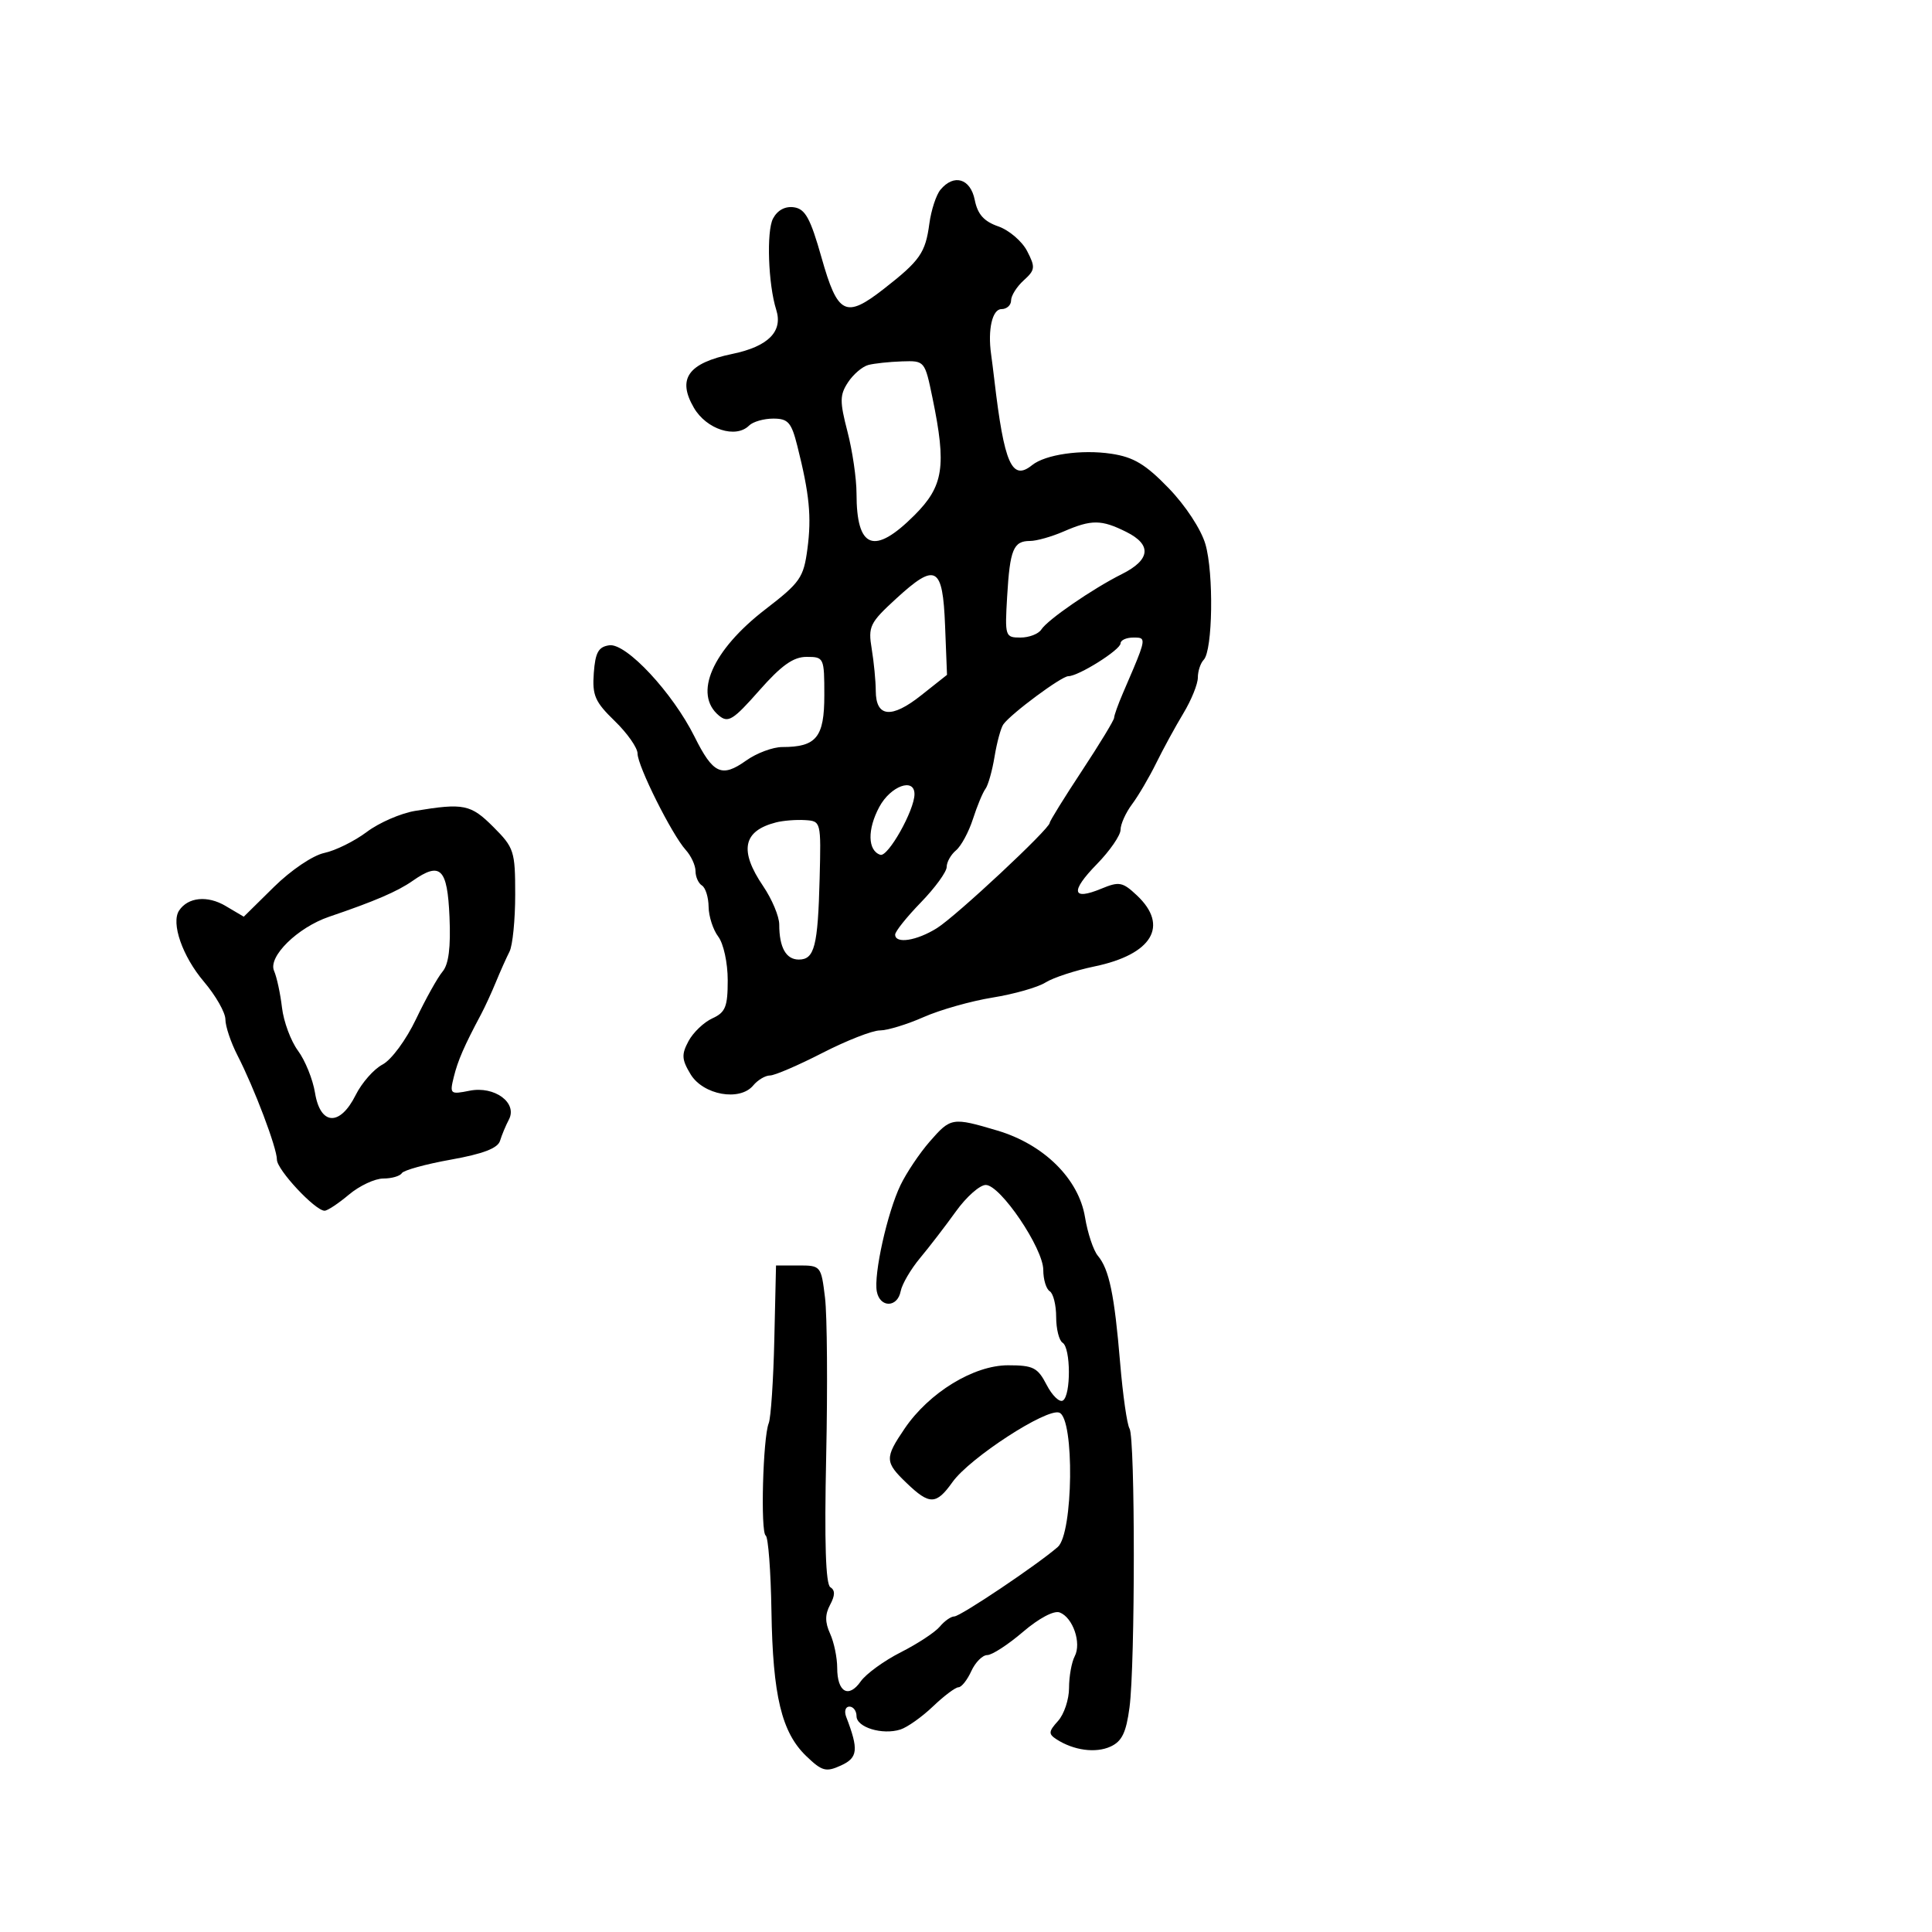 <svg xmlns="http://www.w3.org/2000/svg" width="300" height="300" viewBox="0 0 300 300" version="1.1">
  <defs/>
  <path d="M146.033,29.461 C148.121,26.945 150.692,27.71 151.359,31.047 C151.806,33.282 152.78,34.376 155.015,35.155 C156.69,35.739 158.705,37.463 159.493,38.987 C160.796,41.506 160.748,41.918 158.963,43.534 C157.883,44.511 157,45.915 157,46.655 C157,47.395 156.325,48 155.5,48 C154.086,48 153.357,51.183 153.897,55 C154.014,55.825 154.241,57.625 154.402,59 C155.933,72.047 157.131,74.75 160.263,72.227 C162.322,70.569 167.927,69.762 172.56,70.457 C176.024,70.976 177.88,72.09 181.474,75.806 C184.093,78.515 186.504,82.192 187.176,84.5 C188.487,89.003 188.312,100.998 186.914,102.45 C186.411,102.972 186,104.219 186,105.22 C186,106.221 184.988,108.718 183.75,110.77 C182.512,112.821 180.615,116.3 179.532,118.5 C178.45,120.7 176.763,123.573 175.782,124.885 C174.802,126.197 174,127.978 174,128.843 C174,129.708 172.342,132.114 170.315,134.189 C166.17,138.434 166.435,139.891 171.007,137.997 C173.787,136.846 174.312,136.944 176.539,139.037 C181.566,143.759 178.913,148.206 169.959,150.065 C166.957,150.689 163.528,151.813 162.341,152.563 C161.153,153.313 157.455,154.366 154.122,154.903 C150.789,155.44 145.966,156.806 143.404,157.939 C140.842,159.073 137.79,160.002 136.623,160.005 C135.455,160.008 131.435,161.583 127.689,163.505 C123.943,165.427 120.286,167 119.562,167 C118.837,167 117.666,167.698 116.958,168.551 C114.879,171.056 109.18,170.034 107.231,166.805 C105.85,164.518 105.802,163.739 106.912,161.665 C107.631,160.321 109.295,158.731 110.61,158.132 C112.65,157.202 113,156.335 113,152.213 C113,149.514 112.352,146.526 111.532,145.441 C110.724,144.374 110.049,142.289 110.032,140.809 C110.014,139.329 109.55,137.84 109,137.5 C108.45,137.16 108,136.156 108,135.27 C108,134.383 107.319,132.905 106.486,131.985 C104.331,129.603 99,118.942 99,117.013 C99,116.122 97.404,113.846 95.454,111.956 C92.386,108.982 91.948,107.979 92.204,104.509 C92.44,101.307 92.925,100.439 94.611,100.199 C97.236,99.824 104.449,107.564 107.856,114.41 C110.728,120.179 112.072,120.797 115.869,118.093 C117.486,116.942 120.006,116 121.47,116 C126.771,116 128,114.487 128,107.965 C128,102.124 127.943,102 125.25,102 C123.188,101.999 121.345,103.309 117.884,107.234 C113.834,111.827 113.069,112.302 111.634,111.112 C107.618,107.778 110.602,100.962 118.858,94.61 C124.262,90.451 124.782,89.702 125.376,85.224 C126.037,80.241 125.692,76.721 123.81,69.25 C122.886,65.578 122.377,65 120.07,65 C118.602,65 116.915,65.485 116.322,66.078 C114.255,68.145 109.702,66.68 107.747,63.319 C105.116,58.796 106.842,56.382 113.729,54.953 C119.298,53.796 121.603,51.474 120.532,48.1 C119.284,44.169 118.996,35.876 120.039,33.927 C120.734,32.629 121.924,31.992 123.29,32.189 C125.042,32.442 125.84,33.9 127.567,40 C130.085,48.896 131.295,49.499 137.261,44.841 C142.862,40.467 143.701,39.265 144.308,34.74 C144.59,32.64 145.366,30.264 146.033,29.461 Z M144.354,177.277 C147.635,173.509 147.859,173.472 154.874,175.555 C162.089,177.698 167.502,183.05 168.48,189.008 C168.886,191.479 169.785,194.175 170.478,195 C172.229,197.083 173.049,201.026 173.931,211.595 C174.349,216.597 175.006,221.201 175.391,221.824 C176.282,223.265 176.279,258.413 175.389,265.128 C174.869,269.046 174.21,270.403 172.434,271.212 C170.12,272.266 166.709,271.802 164.04,270.07 C162.779,269.252 162.813,268.864 164.29,267.232 C165.23,266.193 166,263.886 166,262.106 C166,260.325 166.397,258.111 166.882,257.184 C167.961,255.122 166.605,251.17 164.547,250.38 C163.663,250.04 161.321,251.281 158.843,253.402 C156.532,255.381 154.036,257 153.299,257 C152.561,257 151.445,258.125 150.818,259.5 C150.192,260.875 149.297,262 148.83,262 C148.364,262 146.583,263.336 144.874,264.97 C143.165,266.603 140.887,268.218 139.811,268.56 C137.014,269.448 133,268.223 133,266.481 C133,265.666 132.502,265 131.893,265 C131.284,265 131.061,265.717 131.397,266.593 C133.355,271.694 133.22,272.943 130.583,274.144 C128.256,275.204 127.653,275.042 125.209,272.7 C121.37,269.022 119.998,263.323 119.79,250.188 C119.691,243.967 119.29,238.679 118.899,238.437 C118.073,237.927 118.467,223.224 119.366,221 C119.7,220.175 120.091,214.325 120.236,208 L120.5,196.5 L124,196.5 C127.452,196.5 127.508,196.568 128.107,201.5 C128.441,204.25 128.523,215.342 128.289,226.149 C128.001,239.472 128.209,246.011 128.935,246.46 C129.692,246.928 129.682,247.725 128.9,249.187 C128.094,250.694 128.093,251.908 128.897,253.674 C129.504,255.005 130,257.396 130,258.988 C130,262.757 131.768,263.776 133.65,261.09 C134.469,259.92 137.274,257.882 139.882,256.56 C142.491,255.238 145.215,253.446 145.935,252.578 C146.656,251.71 147.666,251 148.18,251 C149.131,251 161.063,242.992 164.25,240.215 C166.658,238.116 166.864,220.269 164.49,219.358 C162.538,218.609 150.577,226.381 147.903,230.136 C145.378,233.683 144.349,233.708 140.805,230.313 C137.378,227.03 137.354,226.415 140.478,221.818 C144.27,216.237 151.195,212 156.524,212 C160.439,212 161.129,212.349 162.517,215.033 C163.379,216.701 164.516,217.799 165.043,217.474 C166.312,216.689 166.277,209.289 165,208.5 C164.45,208.16 164,206.36 164,204.5 C164,202.64 163.55,200.84 163,200.5 C162.45,200.16 162,198.675 162,197.2 C162,193.843 155.341,184 153.07,184 C152.143,184 150.06,185.843 148.442,188.096 C146.824,190.349 144.316,193.612 142.869,195.346 C141.423,197.081 140.066,199.4 139.856,200.5 C139.364,203.067 136.644,203.104 136.152,200.55 C135.641,197.899 137.781,188.283 139.829,184.027 C140.748,182.116 142.784,179.079 144.354,177.277 Z M64.459,125.915 C72.006,124.674 73.098,124.898 76.6,128.4 C79.829,131.629 80,132.157 80,138.914 C80,142.826 79.603,146.809 79.117,147.764 C78.631,148.719 77.678,150.85 77,152.5 C76.322,154.15 75.286,156.4 74.699,157.5 C72.081,162.407 71.091,164.684 70.46,167.247 C69.812,169.884 69.909,169.968 72.92,169.366 C76.795,168.591 80.398,171.243 79.017,173.854 C78.538,174.759 77.92,176.241 77.644,177.146 C77.293,178.298 75.002,179.175 70.026,180.065 C66.112,180.764 62.679,181.711 62.396,182.168 C62.113,182.626 60.818,183 59.518,183 C58.217,183 55.816,184.125 54.182,185.5 C52.548,186.875 50.848,188 50.403,188 C48.94,188 43,181.64 43,180.073 C43,178.244 39.491,168.968 36.868,163.864 C35.841,161.864 35,159.357 35,158.294 C35,157.23 33.497,154.591 31.66,152.43 C28.326,148.506 26.521,143.32 27.816,141.38 C29.196,139.31 32.212,139.012 35.016,140.669 L37.852,142.344 L42.534,137.728 C45.185,135.114 48.58,132.823 50.358,132.446 C52.086,132.08 55.057,130.61 56.959,129.18 C58.862,127.749 62.237,126.28 64.459,125.915 Z M64.072,136.779 C61.722,138.425 58.178,139.948 51.111,142.349 C46.217,144.012 41.59,148.555 42.555,150.751 C42.978,151.713 43.532,154.282 43.787,156.46 C44.042,158.637 45.161,161.651 46.274,163.156 C47.387,164.662 48.576,167.605 48.916,169.697 C49.74,174.766 52.786,174.932 55.227,170.04 C56.177,168.137 58.054,166.004 59.399,165.299 C60.771,164.58 63.051,161.489 64.594,158.259 C66.106,155.091 67.962,151.766 68.72,150.868 C69.671,149.74 70.005,147.116 69.798,142.378 C69.469,134.8 68.395,133.75 64.072,136.779 Z M174,99.901 C174,100.898 167.471,105 165.884,105 C164.827,105 156.994,110.809 155.799,112.48 C155.414,113.018 154.8,115.268 154.436,117.48 C154.072,119.691 153.433,121.95 153.017,122.5 C152.601,123.05 151.729,125.152 151.079,127.17 C150.429,129.189 149.246,131.381 148.449,132.042 C147.652,132.704 147,133.864 147,134.621 C147,135.378 145.2,137.852 143,140.119 C140.8,142.386 139,144.637 139,145.121 C139,146.609 142.345,146.09 145.5,144.111 C148.506,142.225 163,128.69 163,127.768 C163,127.498 165.25,123.865 168,119.694 C170.75,115.523 173,111.816 173,111.456 C173,111.097 173.612,109.384 174.359,107.651 C177.003,101.523 177.782,99.735 177.271,99.214 C177.055,98.995 176.61,99 175.979,99 C174.89,99 174,99.406 174,99.901 Z M134.827,56.675 C133.906,56.918 132.488,58.132 131.675,59.373 C130.388,61.338 130.378,62.328 131.598,67.033 C132.369,70.004 133,74.326 133,76.636 C133,85.244 135.734,86.266 142,80 C146.522,75.478 146.992,72.423 144.8,61.81 C143.602,56.012 143.593,56 140.05,56.116 C138.097,56.18 135.747,56.431 134.827,56.675 Z M165.135,82.539 C163.285,83.343 160.949,84 159.944,84 C157.365,84 156.821,85.314 156.391,92.591 C156.022,98.825 156.079,99 158.456,99 C159.801,99 161.26,98.436 161.7,97.747 C162.67,96.228 169.673,91.41 174.2,89.147 C178.644,86.925 178.894,84.592 174.9,82.6 C171.007,80.658 169.49,80.648 165.135,82.539 Z M139.12,92.987 C135.06,96.713 134.785,97.282 135.359,100.754 C135.699,102.814 135.983,105.752 135.989,107.281 C136.005,111.381 138.42,111.627 143.006,107.995 L147.051,104.791 L146.751,97.155 C146.387,87.874 145.324,87.293 139.12,92.987 Z M120.5,127.703 C115.363,129.019 114.747,132.065 118.5,137.595 C119.875,139.621 121,142.304 121,143.558 C121,147.118 122.051,149 124.04,149 C126.473,149 127.003,146.935 127.273,136.391 C127.499,127.55 127.486,127.499 125,127.345 C123.625,127.26 121.6,127.421 120.5,127.703 Z M136.544,125.289 C134.659,128.788 134.726,132.077 136.695,132.732 C137.884,133.128 142,125.818 142,123.312 C142,120.696 138.294,122.039 136.544,125.289 Z"/>
</svg>

